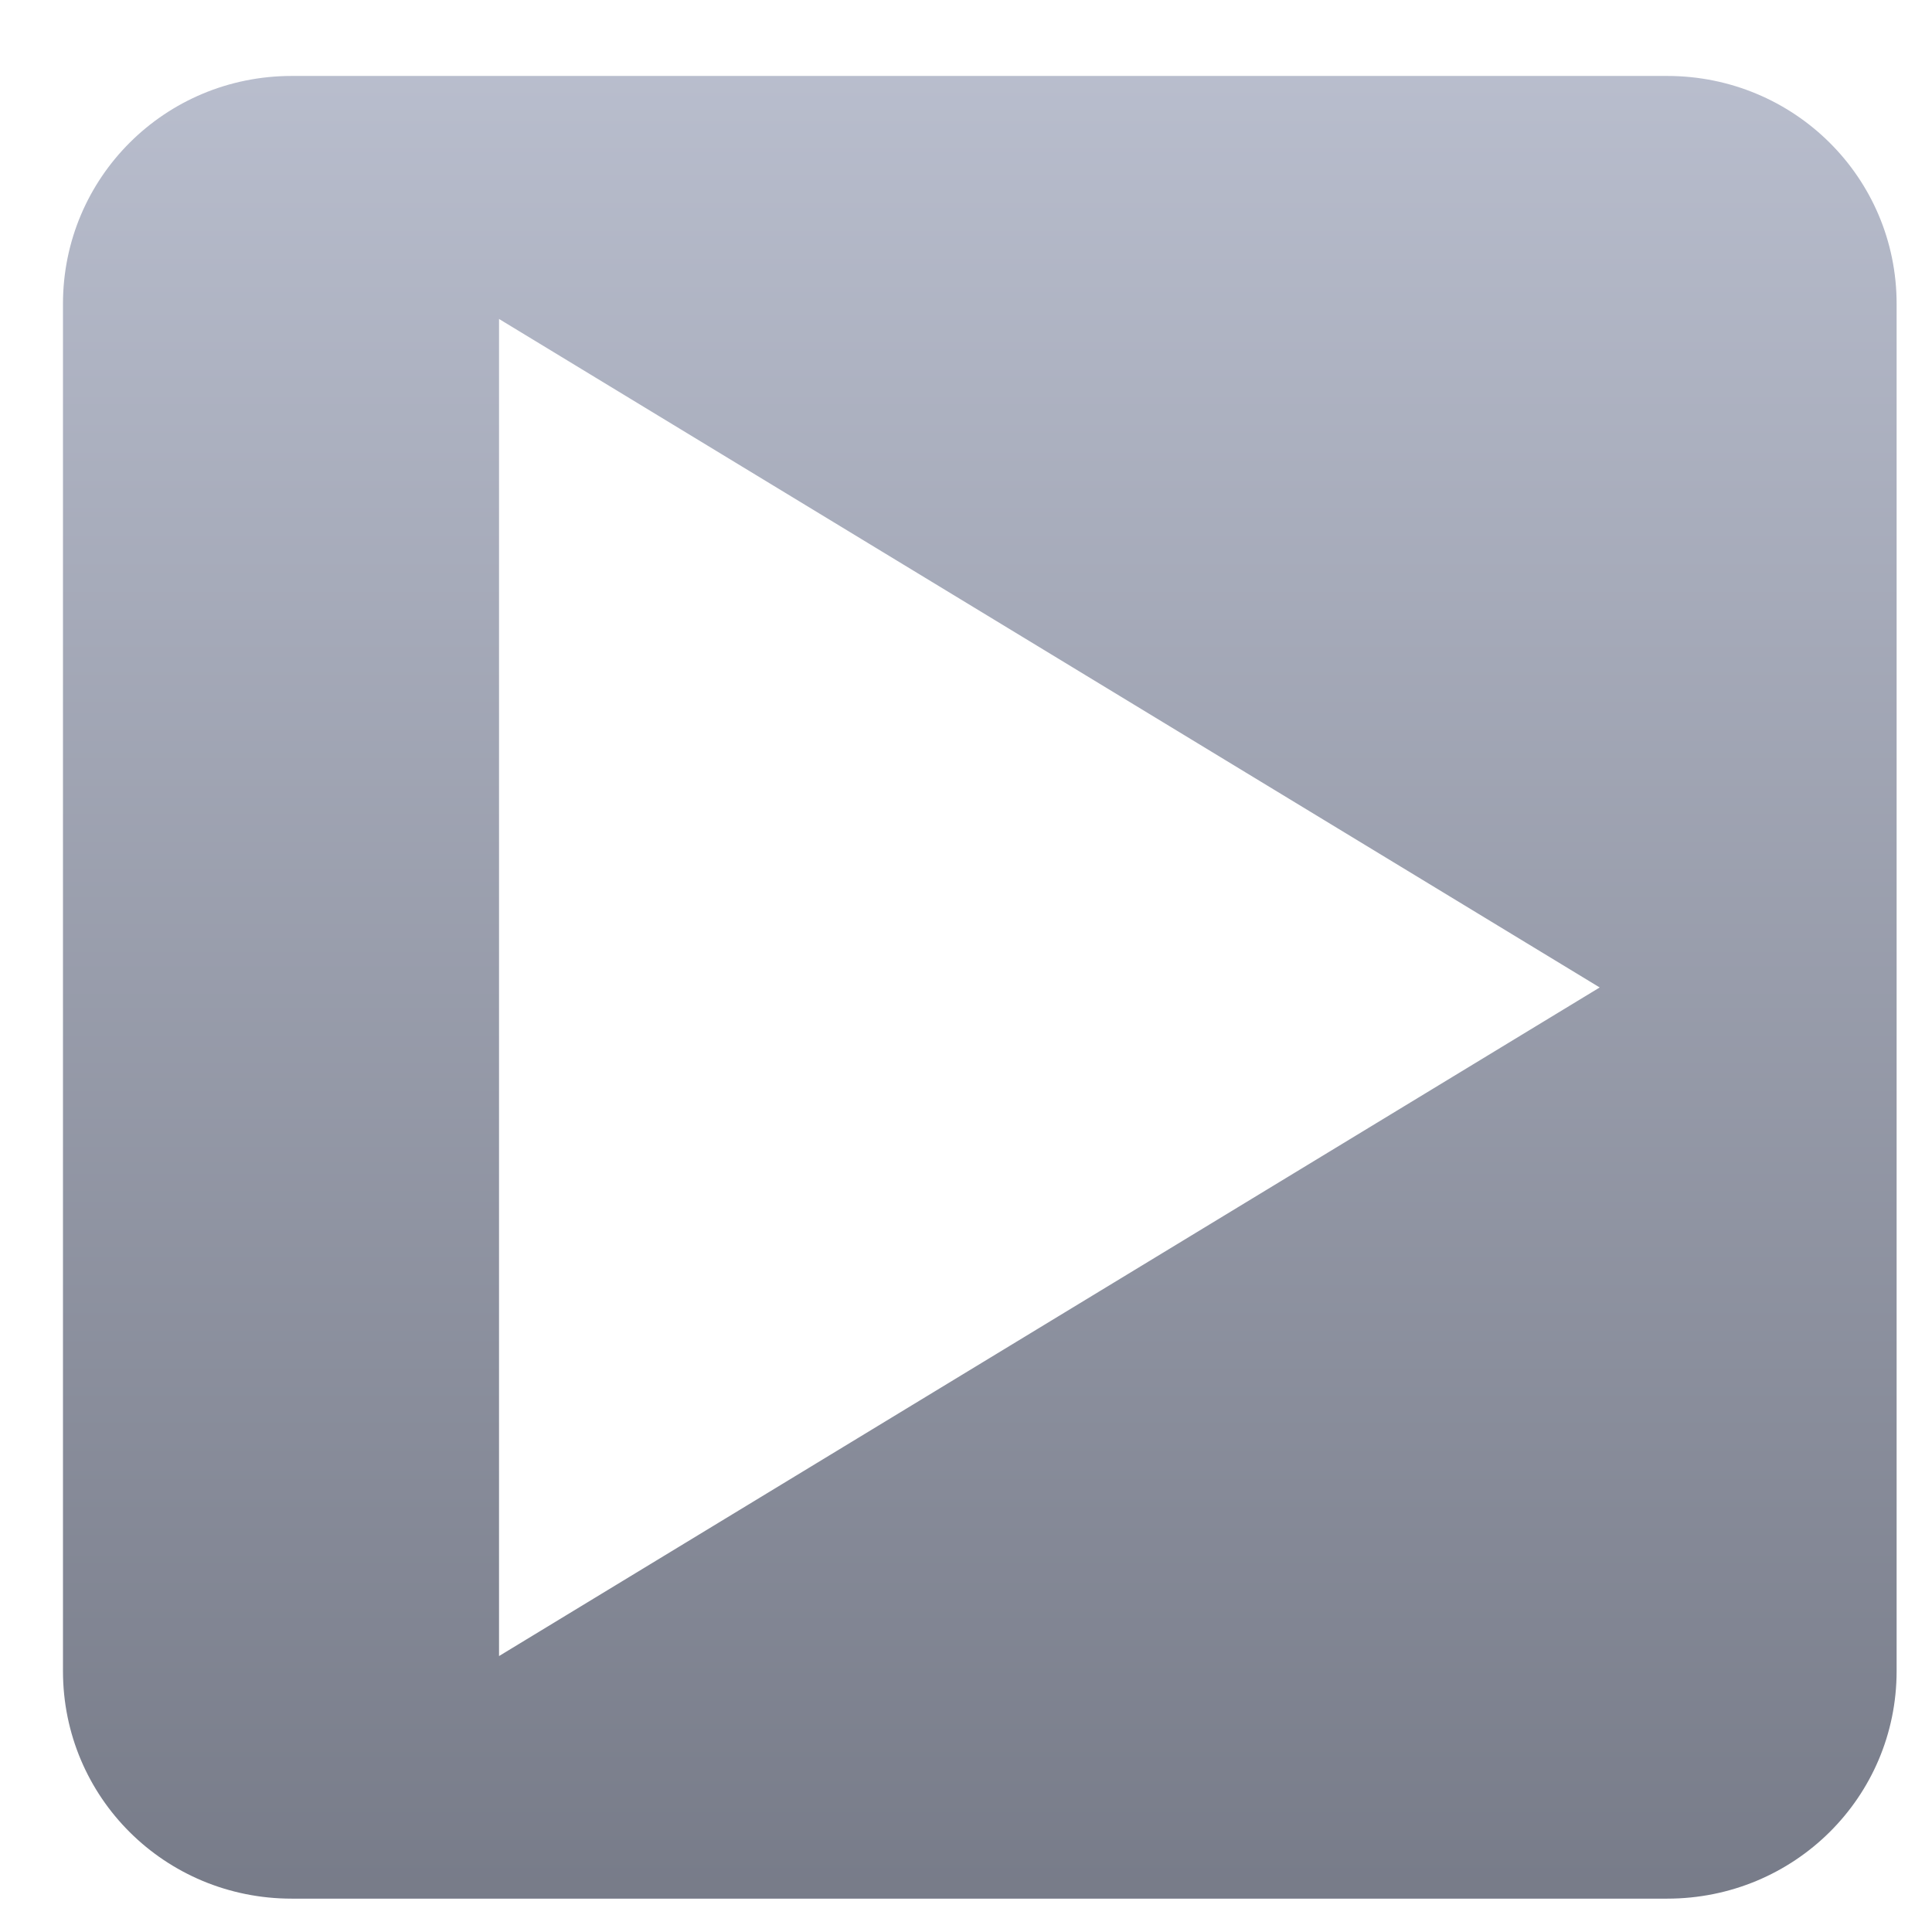 <svg xmlns="http://www.w3.org/2000/svg" xmlns:xlink="http://www.w3.org/1999/xlink" width="64" height="64" viewBox="0 0 64 64" version="1.1"><defs><linearGradient id="linear0" gradientUnits="userSpaceOnUse" x1="0" y1="0" x2="0" y2="1" gradientTransform="matrix(75.855,0,0,75.728,-5.551,-5.397)"><stop offset="0" style="stop-color:#c1c6d6;stop-opacity:1;"/><stop offset="1" style="stop-color:#6f7380;stop-opacity:1;"/></linearGradient></defs><g id="surface1"><path style=" stroke:none;fill-rule:evenodd;fill:url(#linear0);" d="M 9.664 2.516 C 5.461 2.516 2.086 5.887 2.086 10.066 L 2.086 55.355 C 2.086 59.539 5.461 62.895 9.664 62.895 L 55.227 62.895 C 59.434 62.895 62.828 59.539 62.828 55.355 L 62.828 10.066 C 62.828 5.883 59.434 2.516 55.227 2.516 Z M 16.531 10.566 L 52.992 32.711 L 16.531 54.859 L 16.531 10.566 "/></g></svg>

